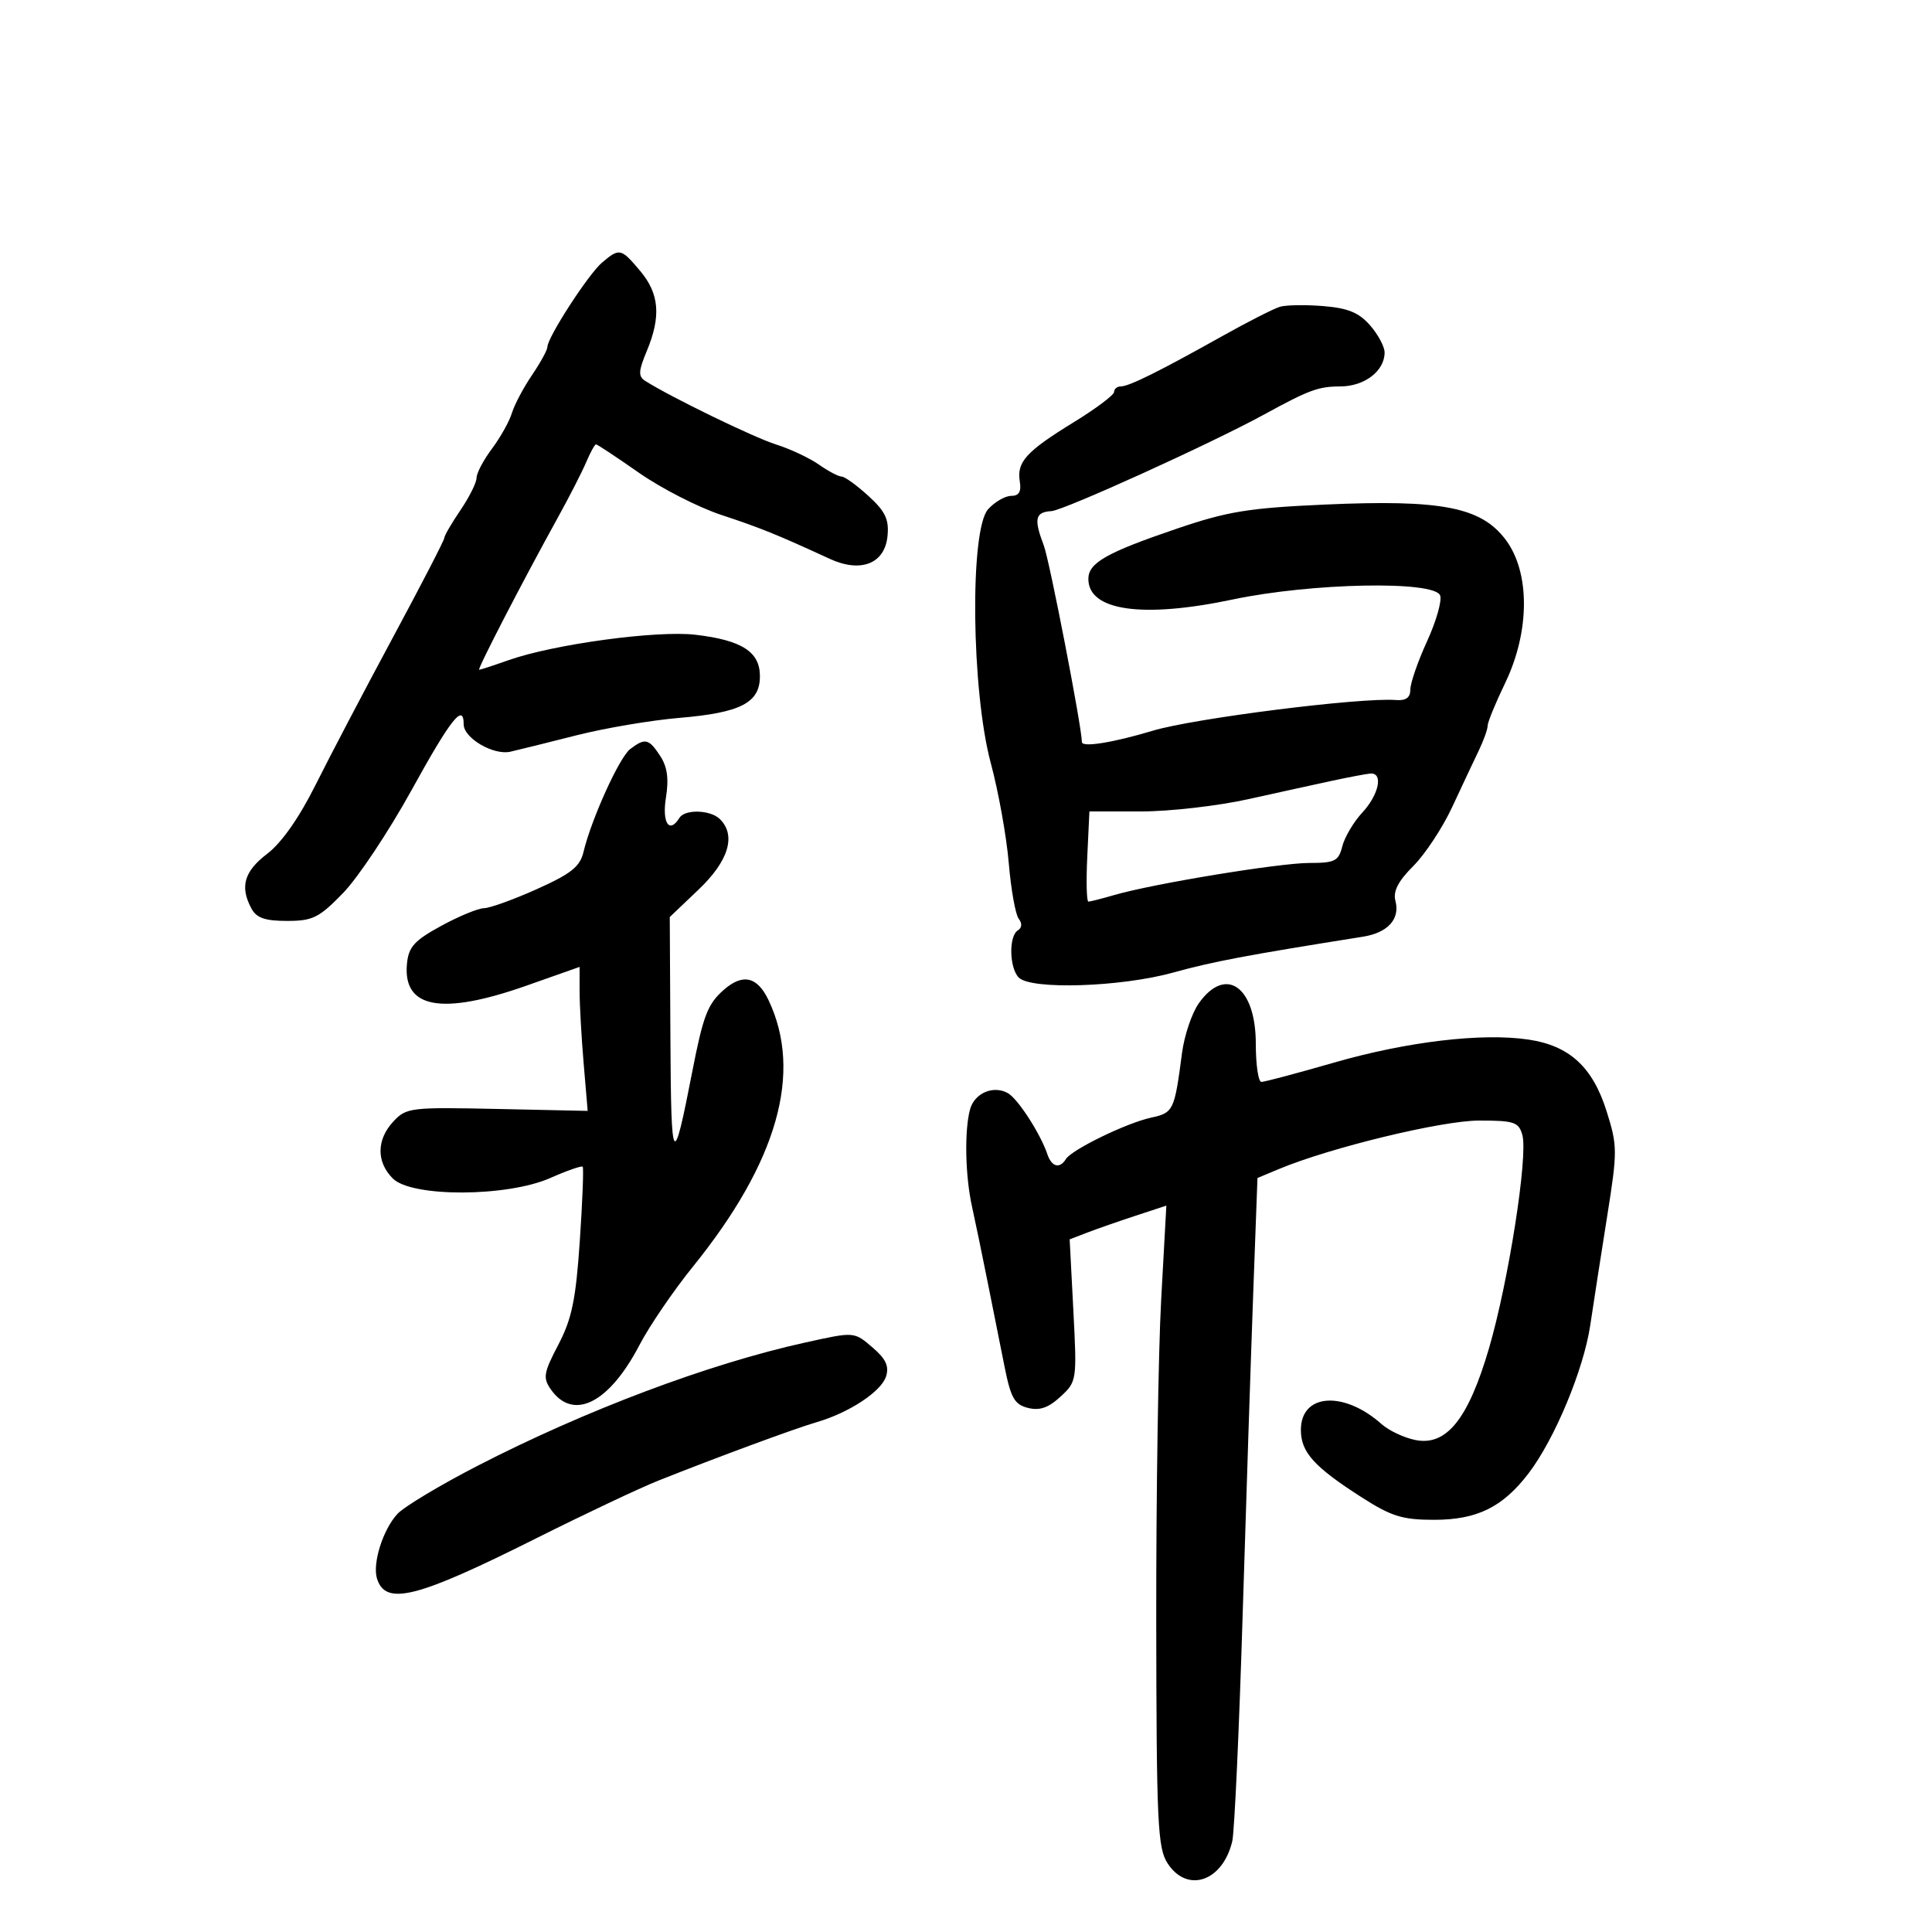 <svg xmlns="http://www.w3.org/2000/svg" width="300" height="300" viewBox="0 0 300 300" version="1.1">
	<path d="M 93.475 40.783 C 91.364 42.573, 85 52.404, 85 53.875 C 85 54.340, 83.920 56.312, 82.600 58.257 C 81.280 60.202, 79.878 62.853, 79.484 64.147 C 79.090 65.441, 77.695 67.932, 76.384 69.683 C 75.073 71.434, 74 73.467, 74 74.201 C 74 74.935, 72.875 77.191, 71.500 79.215 C 70.125 81.238, 69 83.173, 69 83.515 C 69 83.857, 65.400 90.825, 61 99 C 56.600 107.175, 51.199 117.472, 48.999 121.882 C 46.456 126.978, 43.723 130.872, 41.499 132.569 C 37.906 135.309, 37.220 137.675, 39.035 141.066 C 39.823 142.538, 41.145 143, 44.572 143 C 48.571 143, 49.545 142.514, 53.287 138.655 C 55.604 136.265, 60.392 129.065, 63.926 122.655 C 70.013 111.615, 72 109.111, 72 112.477 C 72 114.612, 76.621 117.319, 79.252 116.724 C 80.488 116.445, 85.100 115.301, 89.500 114.182 C 93.900 113.063, 101.100 111.843, 105.500 111.471 C 115.042 110.664, 118 109.133, 118 105 C 118 101.210, 115.206 99.412, 107.996 98.565 C 101.982 97.858, 85.997 100.031, 78.965 102.512 C 76.646 103.331, 74.594 104, 74.405 104 C 74.048 104, 81.146 90.275, 86.682 80.258 C 88.433 77.091, 90.389 73.263, 91.030 71.750 C 91.671 70.237, 92.355 69, 92.550 69 C 92.745 69, 95.741 70.983, 99.209 73.408 C 102.677 75.832, 108.436 78.780, 112.007 79.959 C 118.109 81.975, 120.648 83.003, 128.846 86.778 C 133.677 89.003, 137.396 87.533, 137.813 83.233 C 138.065 80.641, 137.477 79.409, 134.840 77.001 C 133.033 75.351, 131.162 74, 130.682 74 C 130.201 74, 128.614 73.162, 127.154 72.139 C 125.694 71.115, 122.700 69.710, 120.500 69.016 C 117.027 67.921, 104.035 61.606, 100.176 59.137 C 99.090 58.443, 99.135 57.614, 100.426 54.523 C 102.673 49.146, 102.384 45.610, 99.411 42.077 C 96.427 38.530, 96.193 38.479, 93.475 40.783 M 198.758 47.633 C 197.800 47.914, 193.750 49.974, 189.758 52.210 C 180.037 57.657, 175.312 60, 174.048 60 C 173.472 60, 173 60.386, 173 60.858 C 173 61.330, 170.188 63.442, 166.750 65.552 C 159.355 70.092, 157.857 71.733, 158.353 74.750 C 158.616 76.349, 158.229 77, 157.016 77 C 156.078 77, 154.466 77.933, 153.434 79.073 C 150.563 82.246, 150.827 107.261, 153.851 118.500 C 155.035 122.900, 156.290 129.875, 156.639 134 C 156.988 138.125, 157.684 142.022, 158.185 142.661 C 158.747 143.376, 158.694 144.071, 158.049 144.470 C 156.619 145.353, 156.722 150.322, 158.200 151.800 C 160.122 153.722, 174.058 153.268, 182.175 151.019 C 188.333 149.312, 193.482 148.339, 211.650 145.448 C 215.495 144.836, 217.421 142.716, 216.685 139.905 C 216.292 138.401, 217.085 136.848, 219.459 134.474 C 221.288 132.645, 224.003 128.528, 225.492 125.325 C 226.981 122.121, 228.830 118.193, 229.600 116.596 C 230.370 114.999, 231 113.243, 231 112.693 C 231 112.143, 232.216 109.175, 233.703 106.096 C 237.595 98.038, 237.616 88.816, 233.754 83.747 C 229.924 78.721, 223.791 77.541, 205.709 78.349 C 193.871 78.879, 190.613 79.410, 182.709 82.101 C 171.797 85.815, 169 87.406, 169 89.901 C 169 94.847, 177.406 96.043, 191.409 93.090 C 203.664 90.505, 222.730 90.133, 223.623 92.460 C 223.931 93.263, 223.017 96.467, 221.592 99.581 C 220.166 102.694, 219 106.060, 219 107.059 C 219 108.330, 218.323 108.823, 216.750 108.700 C 211.294 108.271, 185.418 111.537, 179 113.465 C 172.812 115.324, 168.001 116.093, 167.996 115.225 C 167.982 112.882, 162.970 87.026, 162.075 84.685 C 160.504 80.570, 160.737 79.516, 163.251 79.367 C 165.187 79.253, 188.034 68.880, 196.288 64.366 C 203.276 60.545, 204.721 60.012, 208.095 60.006 C 211.883 60, 215 57.617, 215 54.727 C 215 53.839, 213.988 51.948, 212.750 50.525 C 211.029 48.548, 209.324 47.843, 205.500 47.531 C 202.750 47.306, 199.716 47.352, 198.758 47.633 M 97.853 116.317 C 96.176 117.592, 91.810 127.219, 90.601 132.307 C 90.062 134.573, 88.670 135.680, 83.373 138.057 C 79.766 139.676, 76.068 141.011, 75.157 141.023 C 74.246 141.036, 71.250 142.274, 68.500 143.773 C 64.347 146.038, 63.449 147.029, 63.196 149.625 C 62.518 156.590, 68.554 157.705, 81.750 153.051 L 90 150.141 90 153.920 C 90 155.998, 90.282 161.029, 90.627 165.099 L 91.254 172.500 77.214 172.198 C 63.765 171.909, 63.086 171.991, 61.087 174.137 C 58.455 176.963, 58.421 180.421, 61 183 C 63.932 185.932, 78.753 185.882, 85.456 182.916 C 88.047 181.770, 90.307 180.983, 90.478 181.166 C 90.650 181.350, 90.449 186.535, 90.032 192.690 C 89.412 201.824, 88.800 204.784, 86.698 208.804 C 84.412 213.175, 84.281 213.956, 85.531 215.740 C 89.003 220.698, 94.577 217.912, 99.293 208.861 C 100.829 205.912, 104.561 200.438, 107.586 196.696 C 120.739 180.424, 124.679 166.556, 119.344 155.313 C 117.589 151.614, 115.313 151.106, 112.334 153.750 C 109.869 155.937, 109.181 157.743, 107.476 166.500 C 104.507 181.757, 104.209 181.311, 104.102 161.449 L 104 142.397 108.500 138.109 C 113.141 133.686, 114.336 129.736, 111.800 127.200 C 110.344 125.744, 106.354 125.618, 105.500 127 C 103.938 129.527, 102.777 127.794, 103.404 123.873 C 103.877 120.920, 103.622 119.072, 102.509 117.373 C 100.747 114.684, 100.171 114.553, 97.853 116.317 M 207 121.206 C 204.525 121.737, 198.619 123.033, 193.876 124.086 C 189.133 125.139, 181.633 126, 177.208 126 L 169.164 126 168.832 133.002 C 168.649 136.853, 168.728 140.003, 169.007 140.002 C 169.285 140.001, 171.085 139.543, 173.007 138.984 C 179.062 137.222, 198.654 134, 203.314 134 C 207.288 134, 207.855 133.713, 208.433 131.412 C 208.790 129.989, 210.189 127.631, 211.541 126.172 C 214.151 123.358, 214.837 119.920, 212.750 120.120 C 212.063 120.186, 209.475 120.675, 207 121.206 M 186.164 155.770 C 185.079 157.293, 183.899 160.781, 183.541 163.520 C 182.374 172.460, 182.214 172.795, 178.751 173.544 C 174.941 174.367, 166.421 178.510, 165.512 179.981 C 164.558 181.525, 163.302 181.205, 162.644 179.250 C 161.562 176.038, 158.055 170.611, 156.498 169.739 C 154.237 168.474, 151.302 169.745, 150.622 172.283 C 149.738 175.581, 149.878 182.559, 150.923 187.307 C 151.431 189.613, 152.521 194.875, 153.344 199 C 154.168 203.125, 155.360 209.087, 155.993 212.249 C 156.961 217.086, 157.537 218.097, 159.627 218.621 C 161.436 219.075, 162.807 218.600, 164.676 216.872 C 167.209 214.530, 167.234 214.359, 166.669 203.473 L 166.097 192.445 168.799 191.406 C 170.284 190.835, 173.662 189.657, 176.305 188.788 L 181.110 187.208 180.305 201.854 C 179.862 209.909, 179.518 232.298, 179.541 251.606 C 179.577 283.177, 179.756 286.979, 181.314 289.356 C 184.380 294.035, 189.868 292.147, 191.346 285.905 C 191.684 284.478, 192.408 268.728, 192.954 250.905 C 193.501 233.082, 194.243 210.494, 194.603 200.709 L 195.259 182.919 198.578 181.532 C 206.556 178.198, 223.892 174, 229.679 174 C 235.140 174, 235.831 174.232, 236.392 176.250 C 237.294 179.494, 234.242 199.006, 231.216 209.344 C 227.993 220.353, 224.611 224.572, 219.783 223.607 C 218.030 223.256, 215.675 222.149, 214.548 221.146 C 208.651 215.898, 202 216.369, 202 222.035 C 202 225.508, 204.050 227.778, 211.486 232.534 C 216.074 235.469, 217.792 235.999, 222.702 235.996 C 229.369 235.992, 233.351 234.029, 237.365 228.766 C 241.417 223.454, 245.911 212.656, 246.936 205.769 C 247.449 202.321, 248.630 194.710, 249.561 188.856 C 251.168 178.749, 251.164 177.928, 249.478 172.571 C 247.314 165.688, 243.717 162.380, 237.366 161.428 C 230.169 160.348, 218.483 161.732, 207.121 165.008 C 201.412 166.653, 196.350 168, 195.871 168 C 195.392 168, 195 165.332, 195 162.071 C 195 153.210, 190.349 149.893, 186.164 155.770 M 125 208.474 C 110.081 211.766, 90.902 218.983, 74.167 227.602 C 68.362 230.593, 62.762 233.952, 61.723 235.067 C 59.471 237.484, 57.797 242.785, 58.543 245.135 C 59.892 249.385, 64.696 248.170, 83.217 238.891 C 90.774 235.106, 99.329 231.064, 102.229 229.909 C 111.413 226.252, 123.383 221.834, 126.792 220.841 C 131.851 219.368, 136.838 216.085, 137.584 213.736 C 138.082 212.167, 137.559 211.018, 135.572 209.309 C 132.602 206.754, 132.745 206.765, 125 208.474" stroke="none" fill="black" fill-rule="evenodd"/>
</svg>